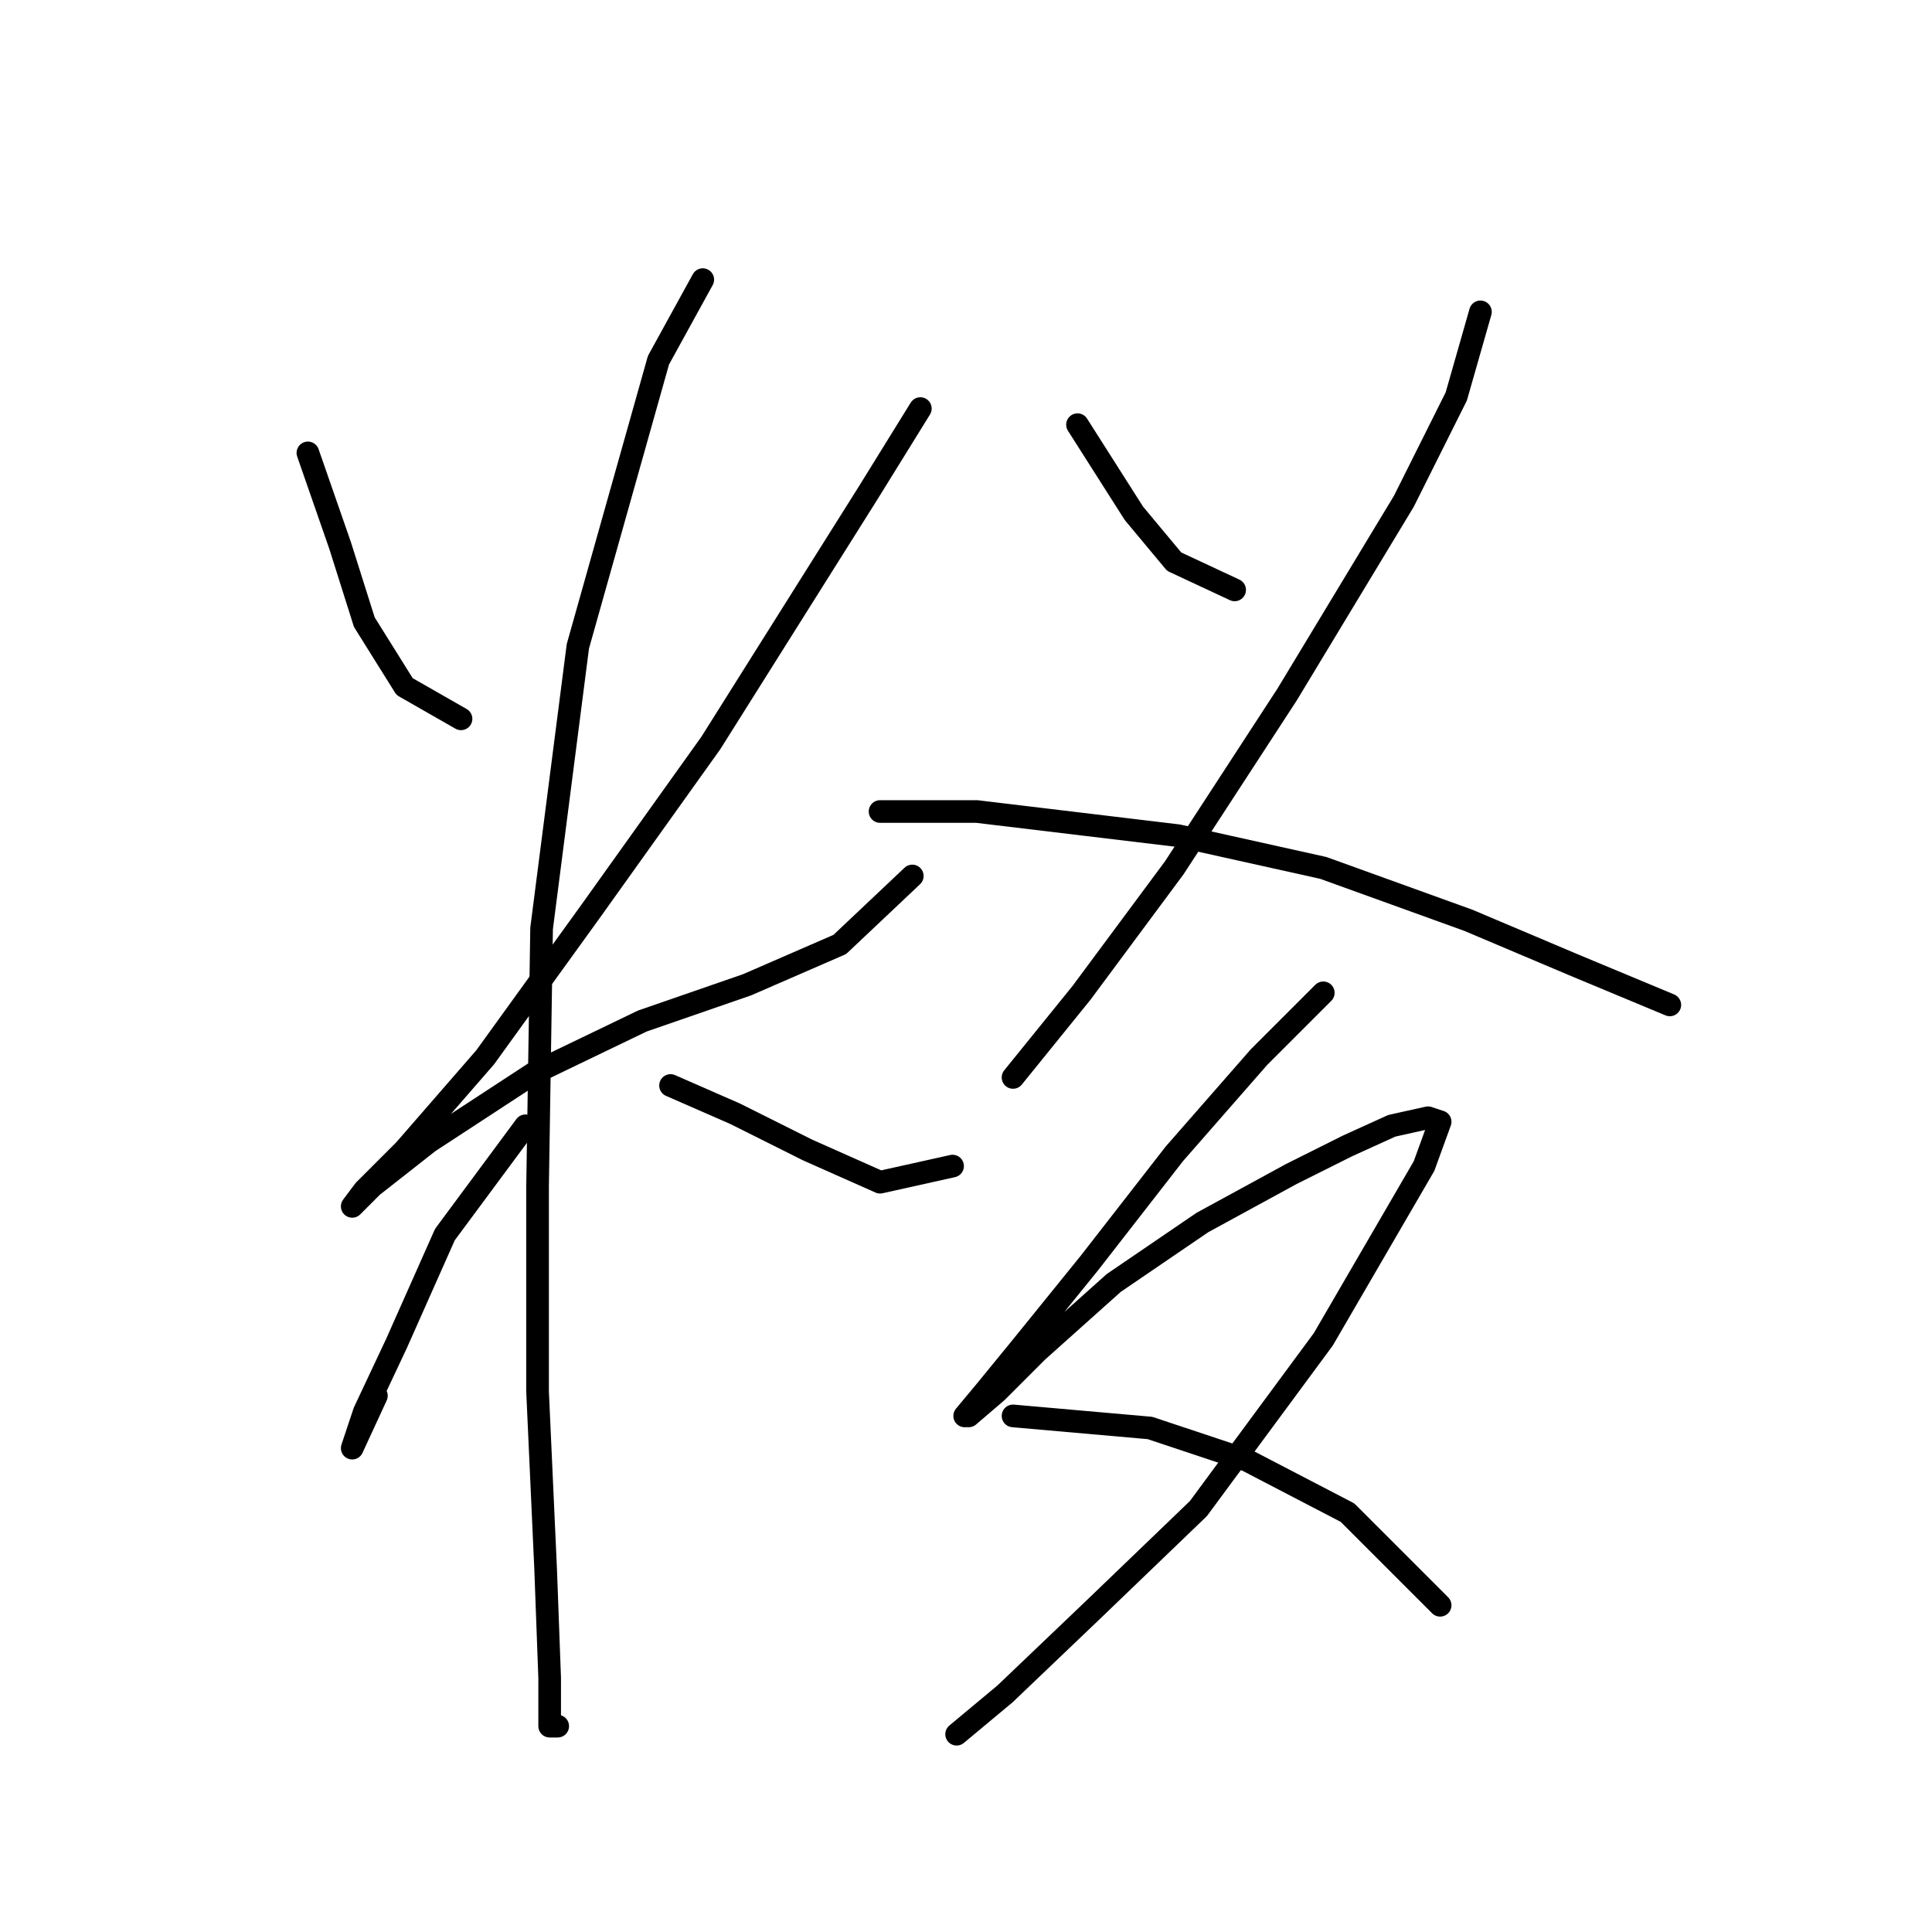 <?xml version="1.0" standalone="no"?>
    <svg width="256" height="256" xmlns="http://www.w3.org/2000/svg" version="1.1">
    <polyline stroke="black" stroke-width="3" stroke-linecap="round" fill="transparent" stroke-linejoin="round" points="40.798 60.011 45.069 72.291 48.273 82.435 53.612 90.977 61.087 95.249 61.087 95.249 " />
        <polyline stroke="black" stroke-width="3" stroke-linecap="round" fill="transparent" stroke-linejoin="round" points="121.952 54.138 115.011 65.35 94.189 98.452 78.172 120.876 64.29 140.097 53.612 152.377 48.273 157.716 46.671 159.851 49.341 157.182 56.815 151.309 70.697 142.233 85.112 135.292 98.994 130.487 111.274 125.147 120.884 116.071 120.884 116.071 " />
        <polyline stroke="black" stroke-width="3" stroke-linecap="round" fill="transparent" stroke-linejoin="round" points="93.121 37.053 87.248 47.731 76.57 85.638 71.765 123.012 71.231 157.182 71.231 184.411 72.299 207.903 72.833 222.319 72.833 228.726 73.9 228.726 73.9 228.726 " />
        <polyline stroke="black" stroke-width="3" stroke-linecap="round" fill="transparent" stroke-linejoin="round" points="69.629 149.173 58.951 163.589 52.544 178.004 48.273 187.081 46.671 191.886 46.671 191.886 49.875 184.945 49.875 184.945 " />
        <polyline stroke="black" stroke-width="3" stroke-linecap="round" fill="transparent" stroke-linejoin="round" points="88.85 143.834 97.392 147.572 107.003 152.377 116.613 156.648 126.223 154.512 126.223 154.512 " />
        <polyline stroke="black" stroke-width="3" stroke-linecap="round" fill="transparent" stroke-linejoin="round" points="142.775 56.273 150.249 68.019 155.588 74.426 163.597 78.164 163.597 78.164 " />
        <polyline stroke="black" stroke-width="3" stroke-linecap="round" fill="transparent" stroke-linejoin="round" points="196.165 41.324 192.962 52.536 186.021 66.418 170.538 92.045 155.588 115.003 143.308 131.554 134.232 142.766 134.232 142.766 " />
        <polyline stroke="black" stroke-width="3" stroke-linecap="round" fill="transparent" stroke-linejoin="round" points="116.613 107.529 129.427 107.529 156.122 110.732 175.343 115.003 194.564 121.944 208.445 127.817 221.259 133.156 221.259 133.156 " />
        <polyline stroke="black" stroke-width="3" stroke-linecap="round" fill="transparent" stroke-linejoin="round" points="175.343 131.554 166.8 140.097 155.588 152.911 144.376 167.326 135.3 178.538 130.495 184.411 127.825 187.615 128.359 187.615 132.096 184.411 137.435 179.072 147.58 169.996 159.326 161.987 171.072 155.58 178.546 151.843 184.419 149.173 189.224 148.106 190.826 148.639 188.691 154.512 175.343 177.47 158.792 199.895 144.91 213.242 133.164 224.454 126.757 229.793 126.757 229.793 " />
        <polyline stroke="black" stroke-width="3" stroke-linecap="round" fill="transparent" stroke-linejoin="round" points="134.232 187.615 152.385 189.216 165.199 193.488 178.546 200.428 190.826 212.708 190.826 212.708 " />
        </svg>
